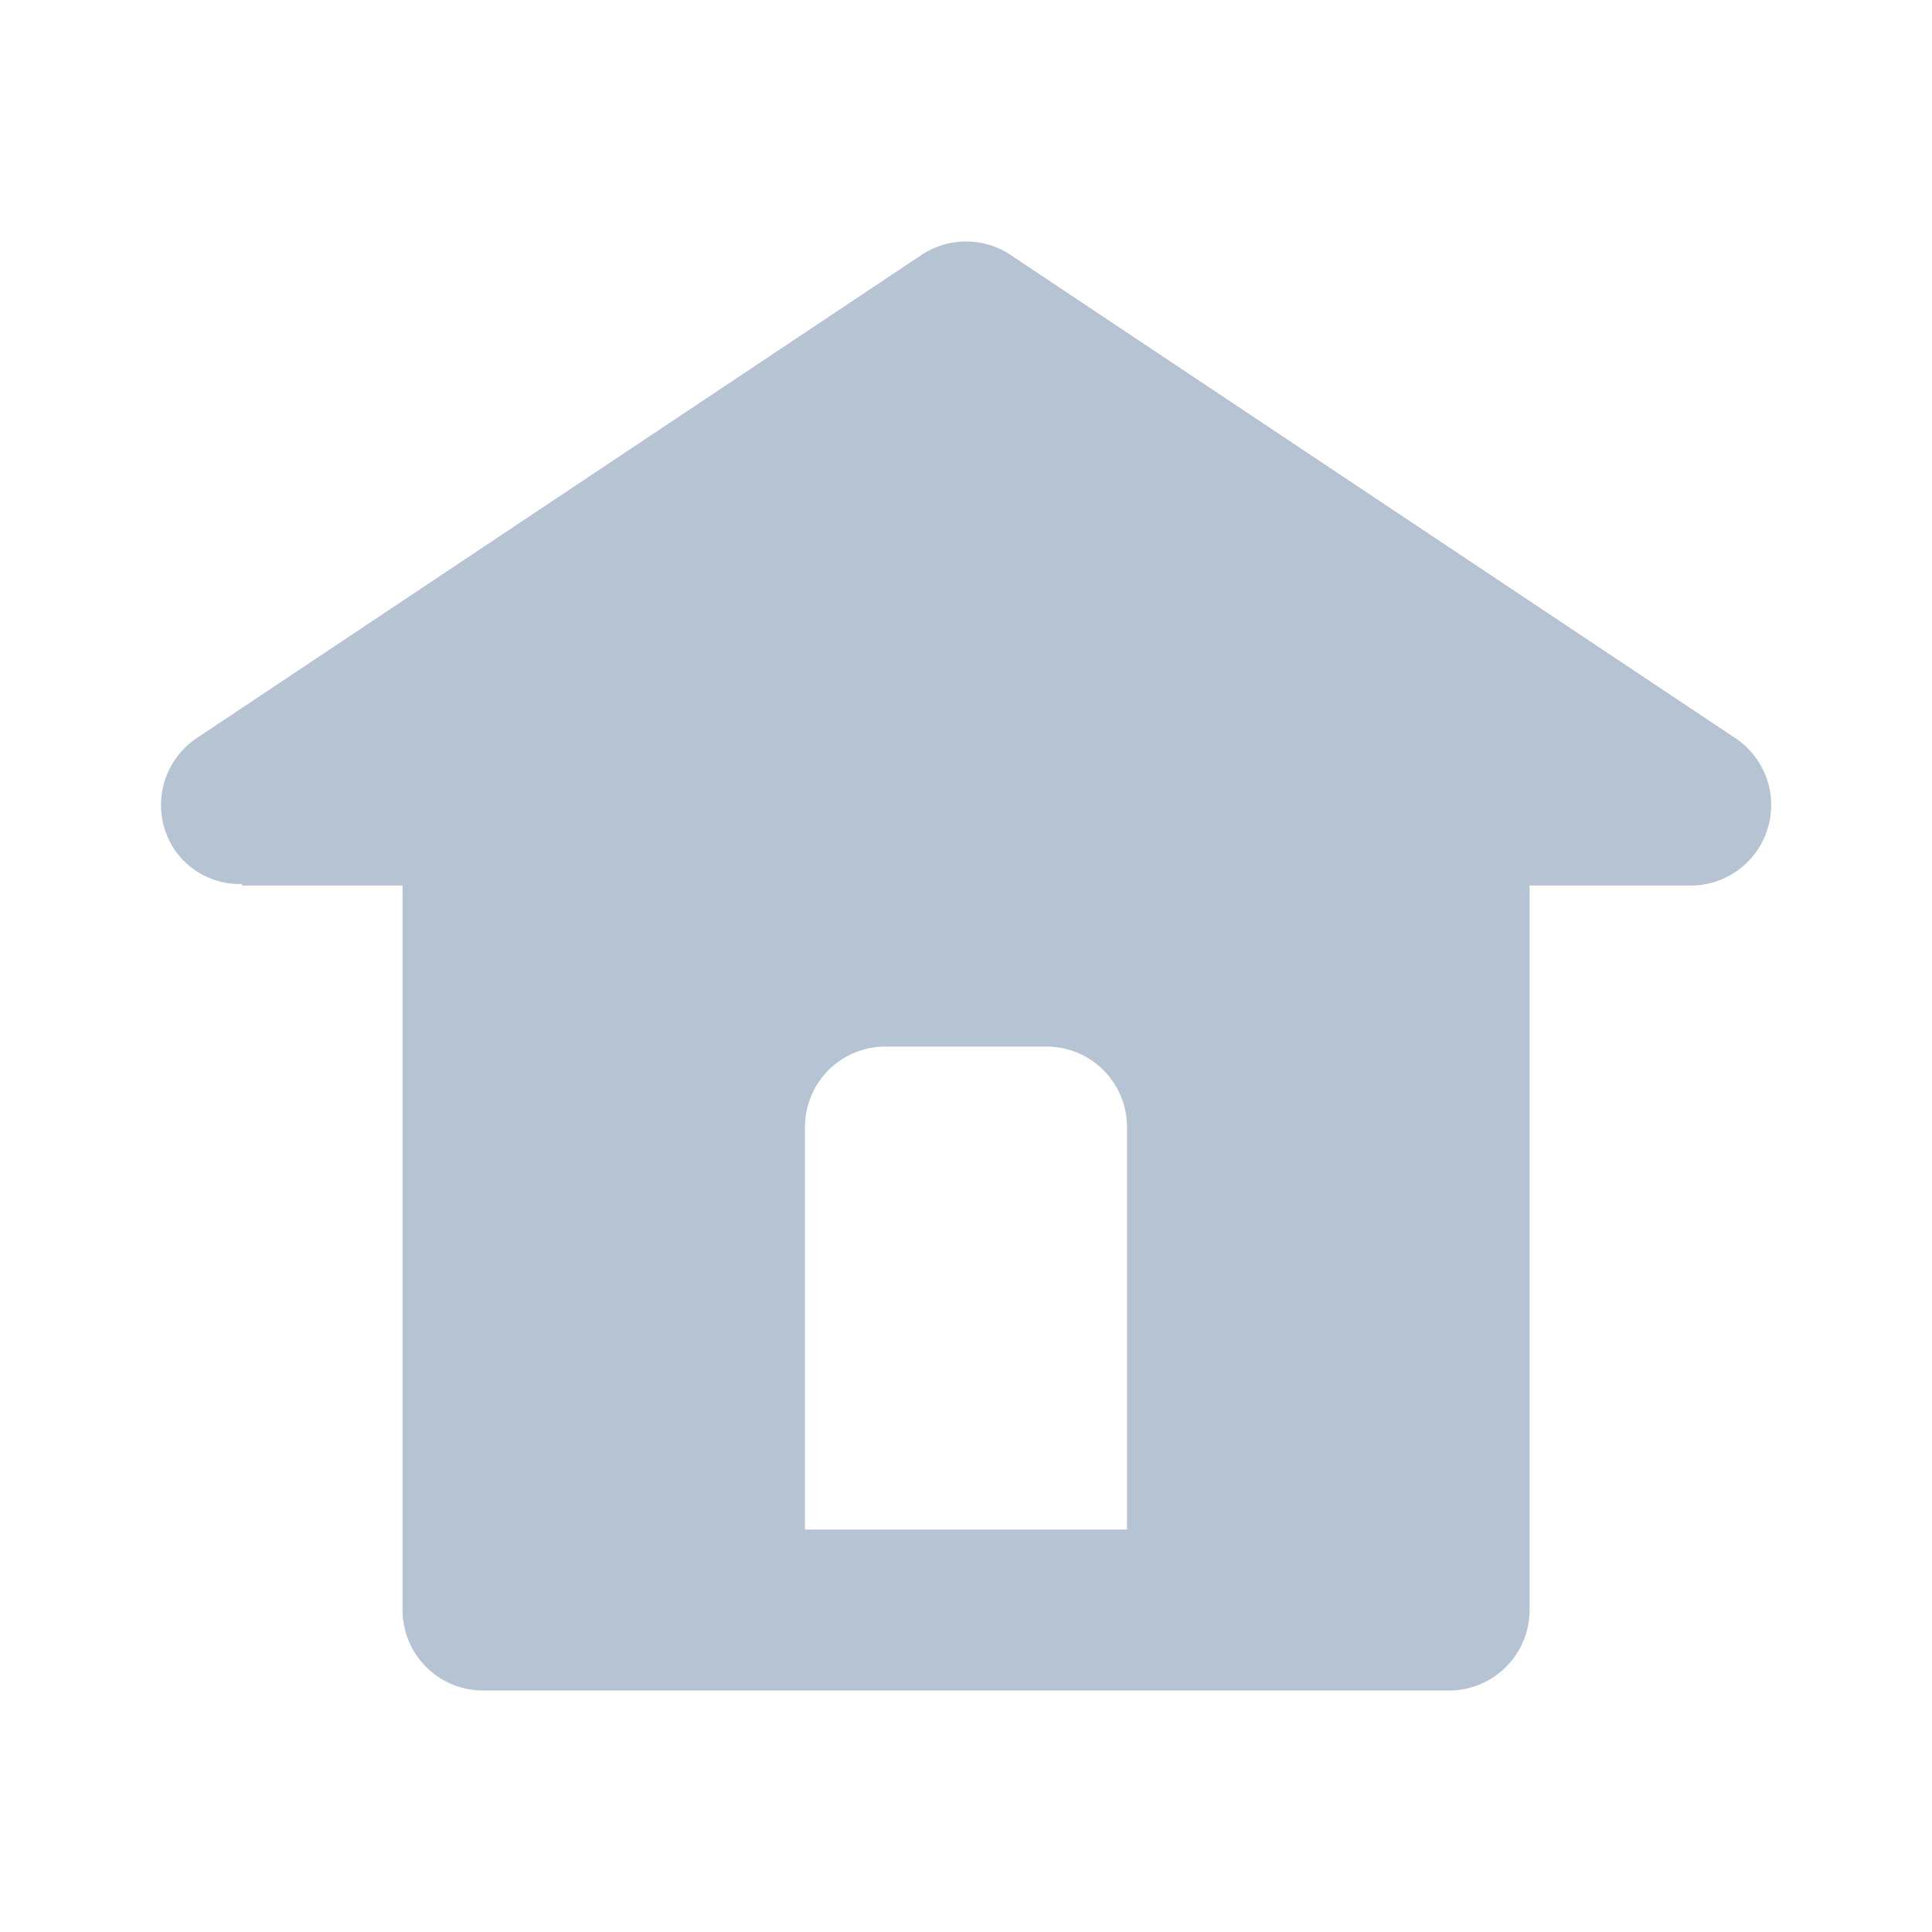 <svg xmlns="http://www.w3.org/2000/svg" width="20" height="20" fill="none"><path fill="#B5C3D3" d="m2.51 9.151-.01.016h1.667v7.5A.833.833 0 0 0 5 17.5h10a.833.833 0 0 0 .834-.833v-7.5H17.5a.833.833 0 0 0 .463-1.527l-7.5-5a.833.833 0 0 0-.925 0l-7.5 5a.833.833 0 0 0-.231 1.156.817.817 0 0 0 .703.355Zm5.823 2.516a.833.833 0 0 1 .834-.833h1.667a.834.834 0 0 1 .833.833v4.167H8.333v-4.167Z"/></svg>